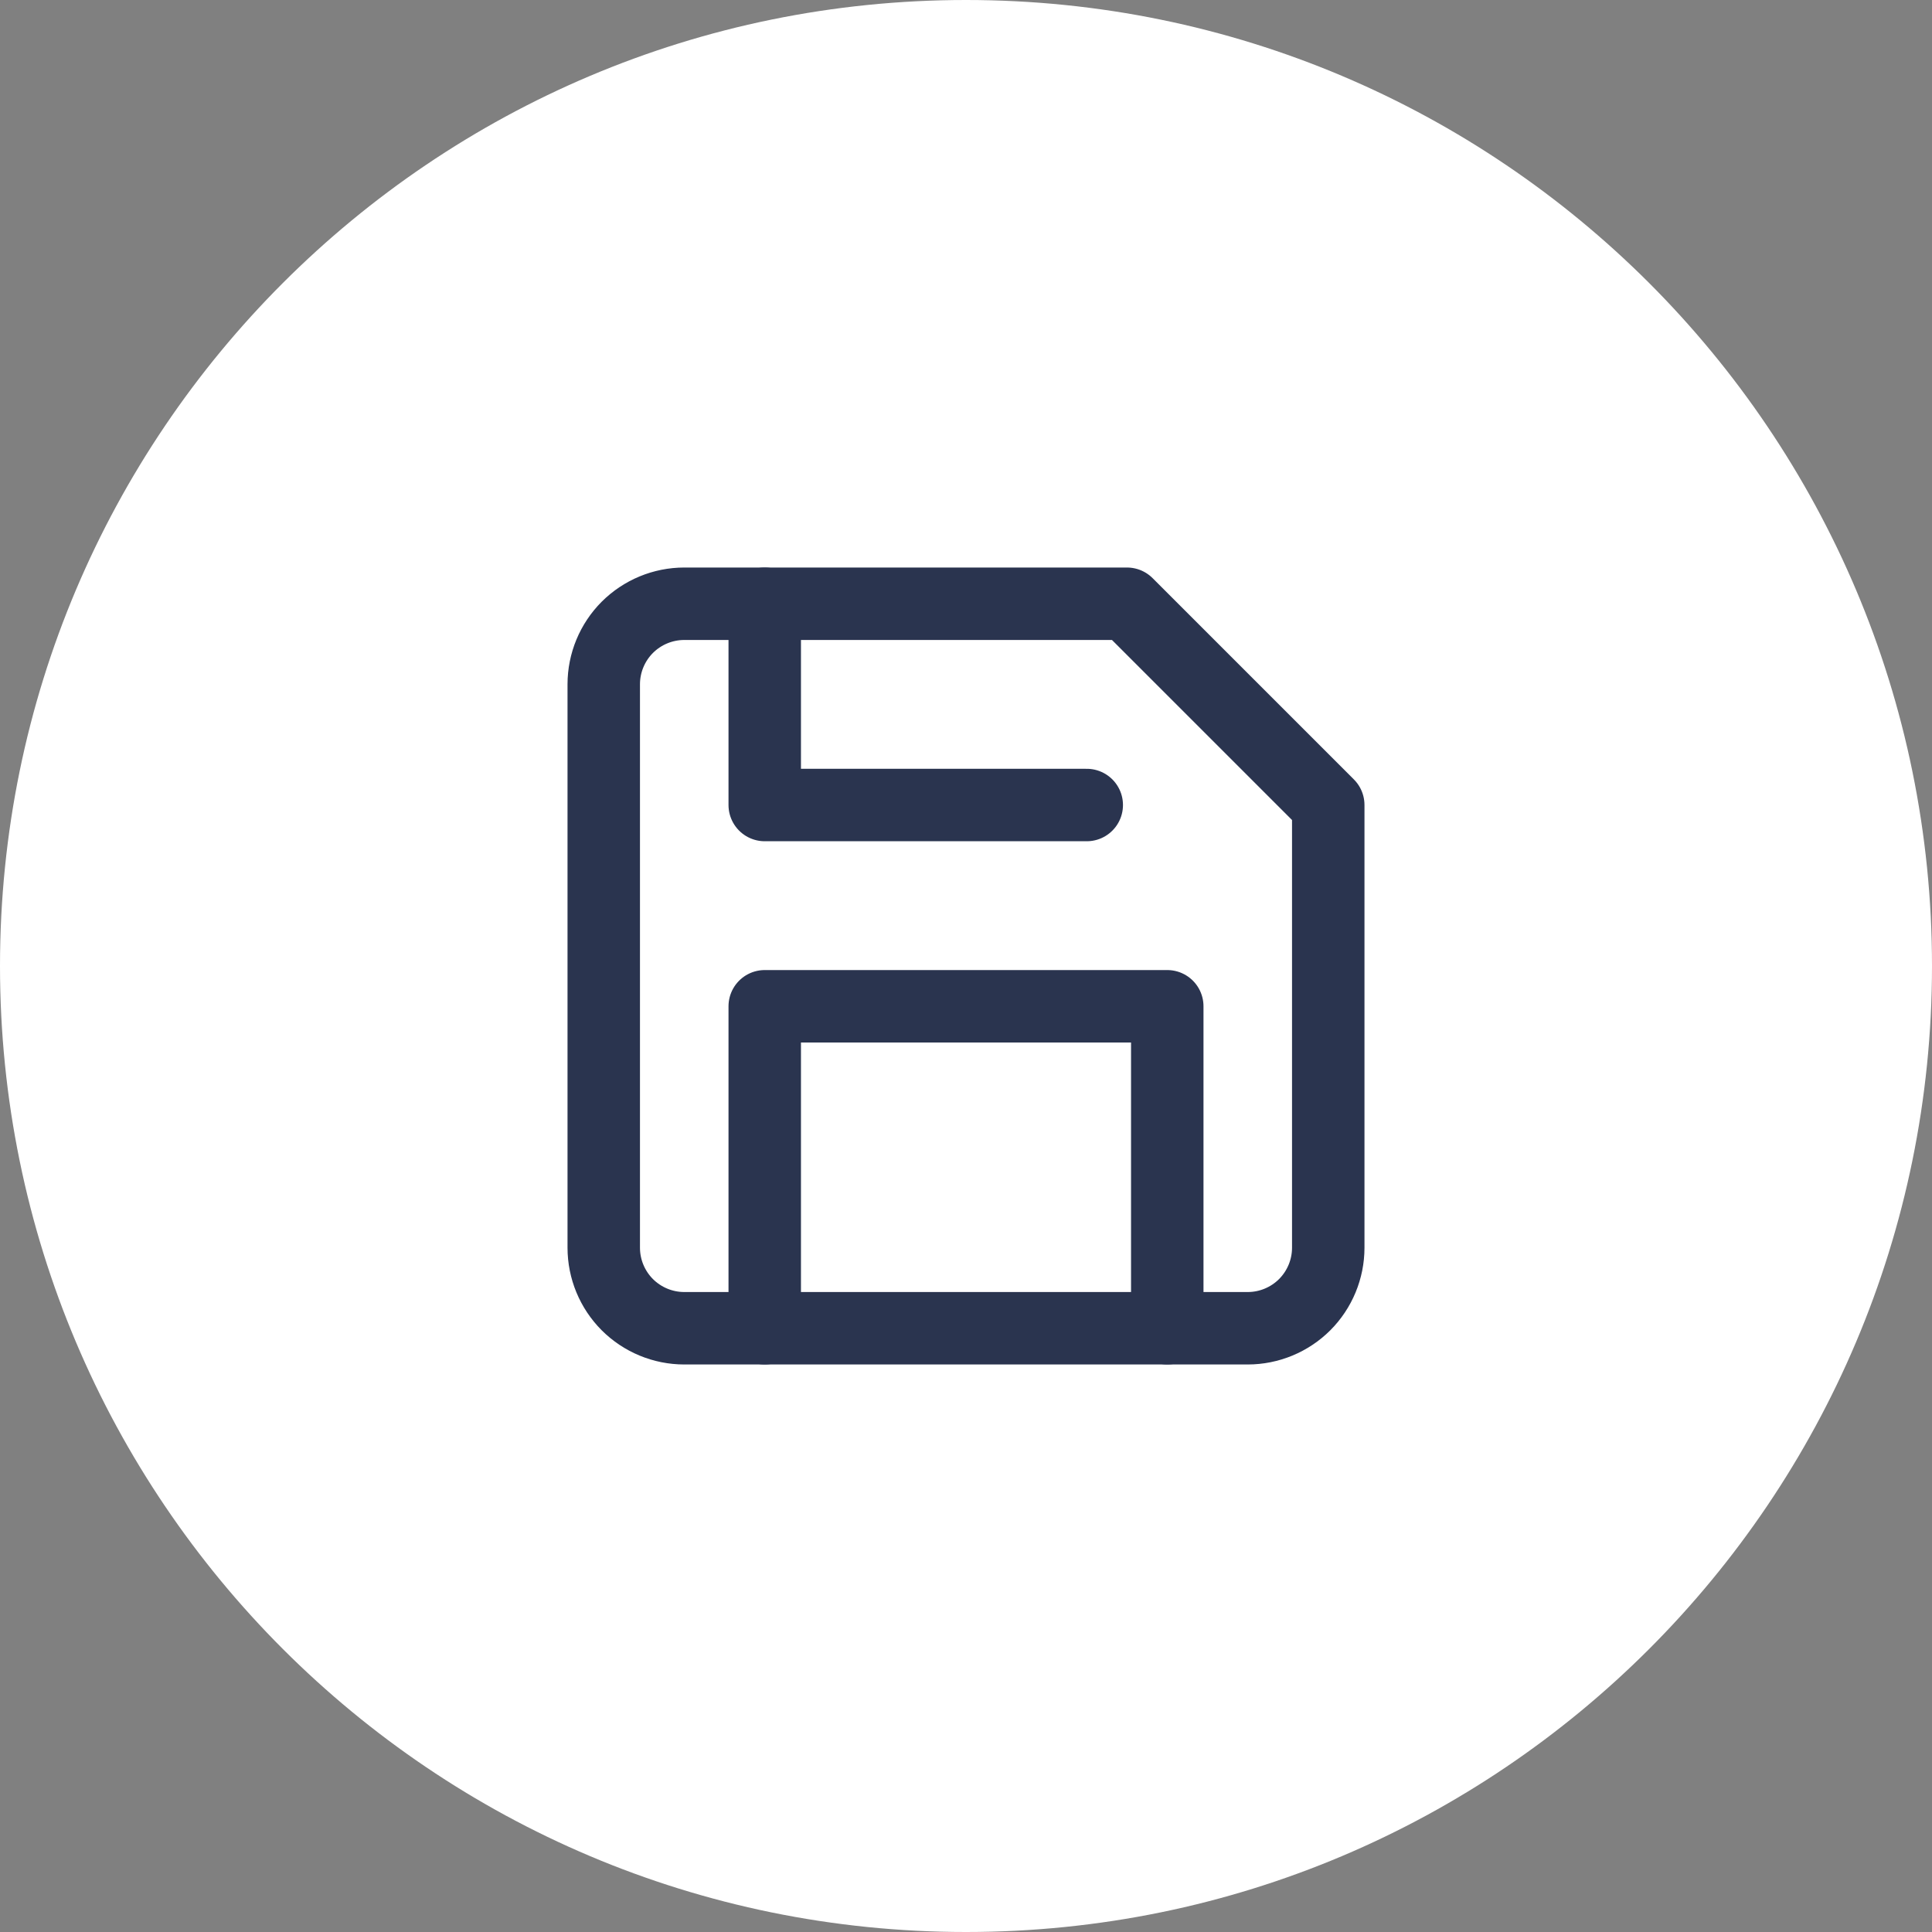 <svg width="40" height="40" viewBox="0 0 40 40" fill="none" xmlns="http://www.w3.org/2000/svg">
<rect x="0" y="0" width="40" height="40" fill="#808080" stroke="none"/>
<path d="M0 20C0 8.954 8.954 0 20 0V0C31.046 0 40 8.954 40 20V20C40 31.046 31.046 40 20 40V40C8.954 40 0 31.046 0 20V20Z" fill="white"/>
<path d="M25.833 27.5H14.167C13.725 27.5 13.301 27.324 12.988 27.012C12.676 26.699 12.5 26.275 12.5 25.833V14.167C12.5 13.725 12.676 13.301 12.988 12.988C13.301 12.676 13.725 12.5 14.167 12.5H23.333L27.5 16.667V25.833C27.5 26.275 27.324 26.699 27.012 27.012C26.699 27.324 26.275 27.5 25.833 27.5Z" stroke="#2A344F" stroke-width="1.5" stroke-linecap="round" stroke-linejoin="round"/>
<path d="M24.167 27.5V20.834H15.833V27.5" stroke="#2A344F" stroke-width="1.5" stroke-linecap="round" stroke-linejoin="round"/>
<path d="M15.833 12.5V16.667H22.5" stroke="#2A344F" stroke-width="1.5" stroke-linecap="round" stroke-linejoin="round"/>
</svg>

